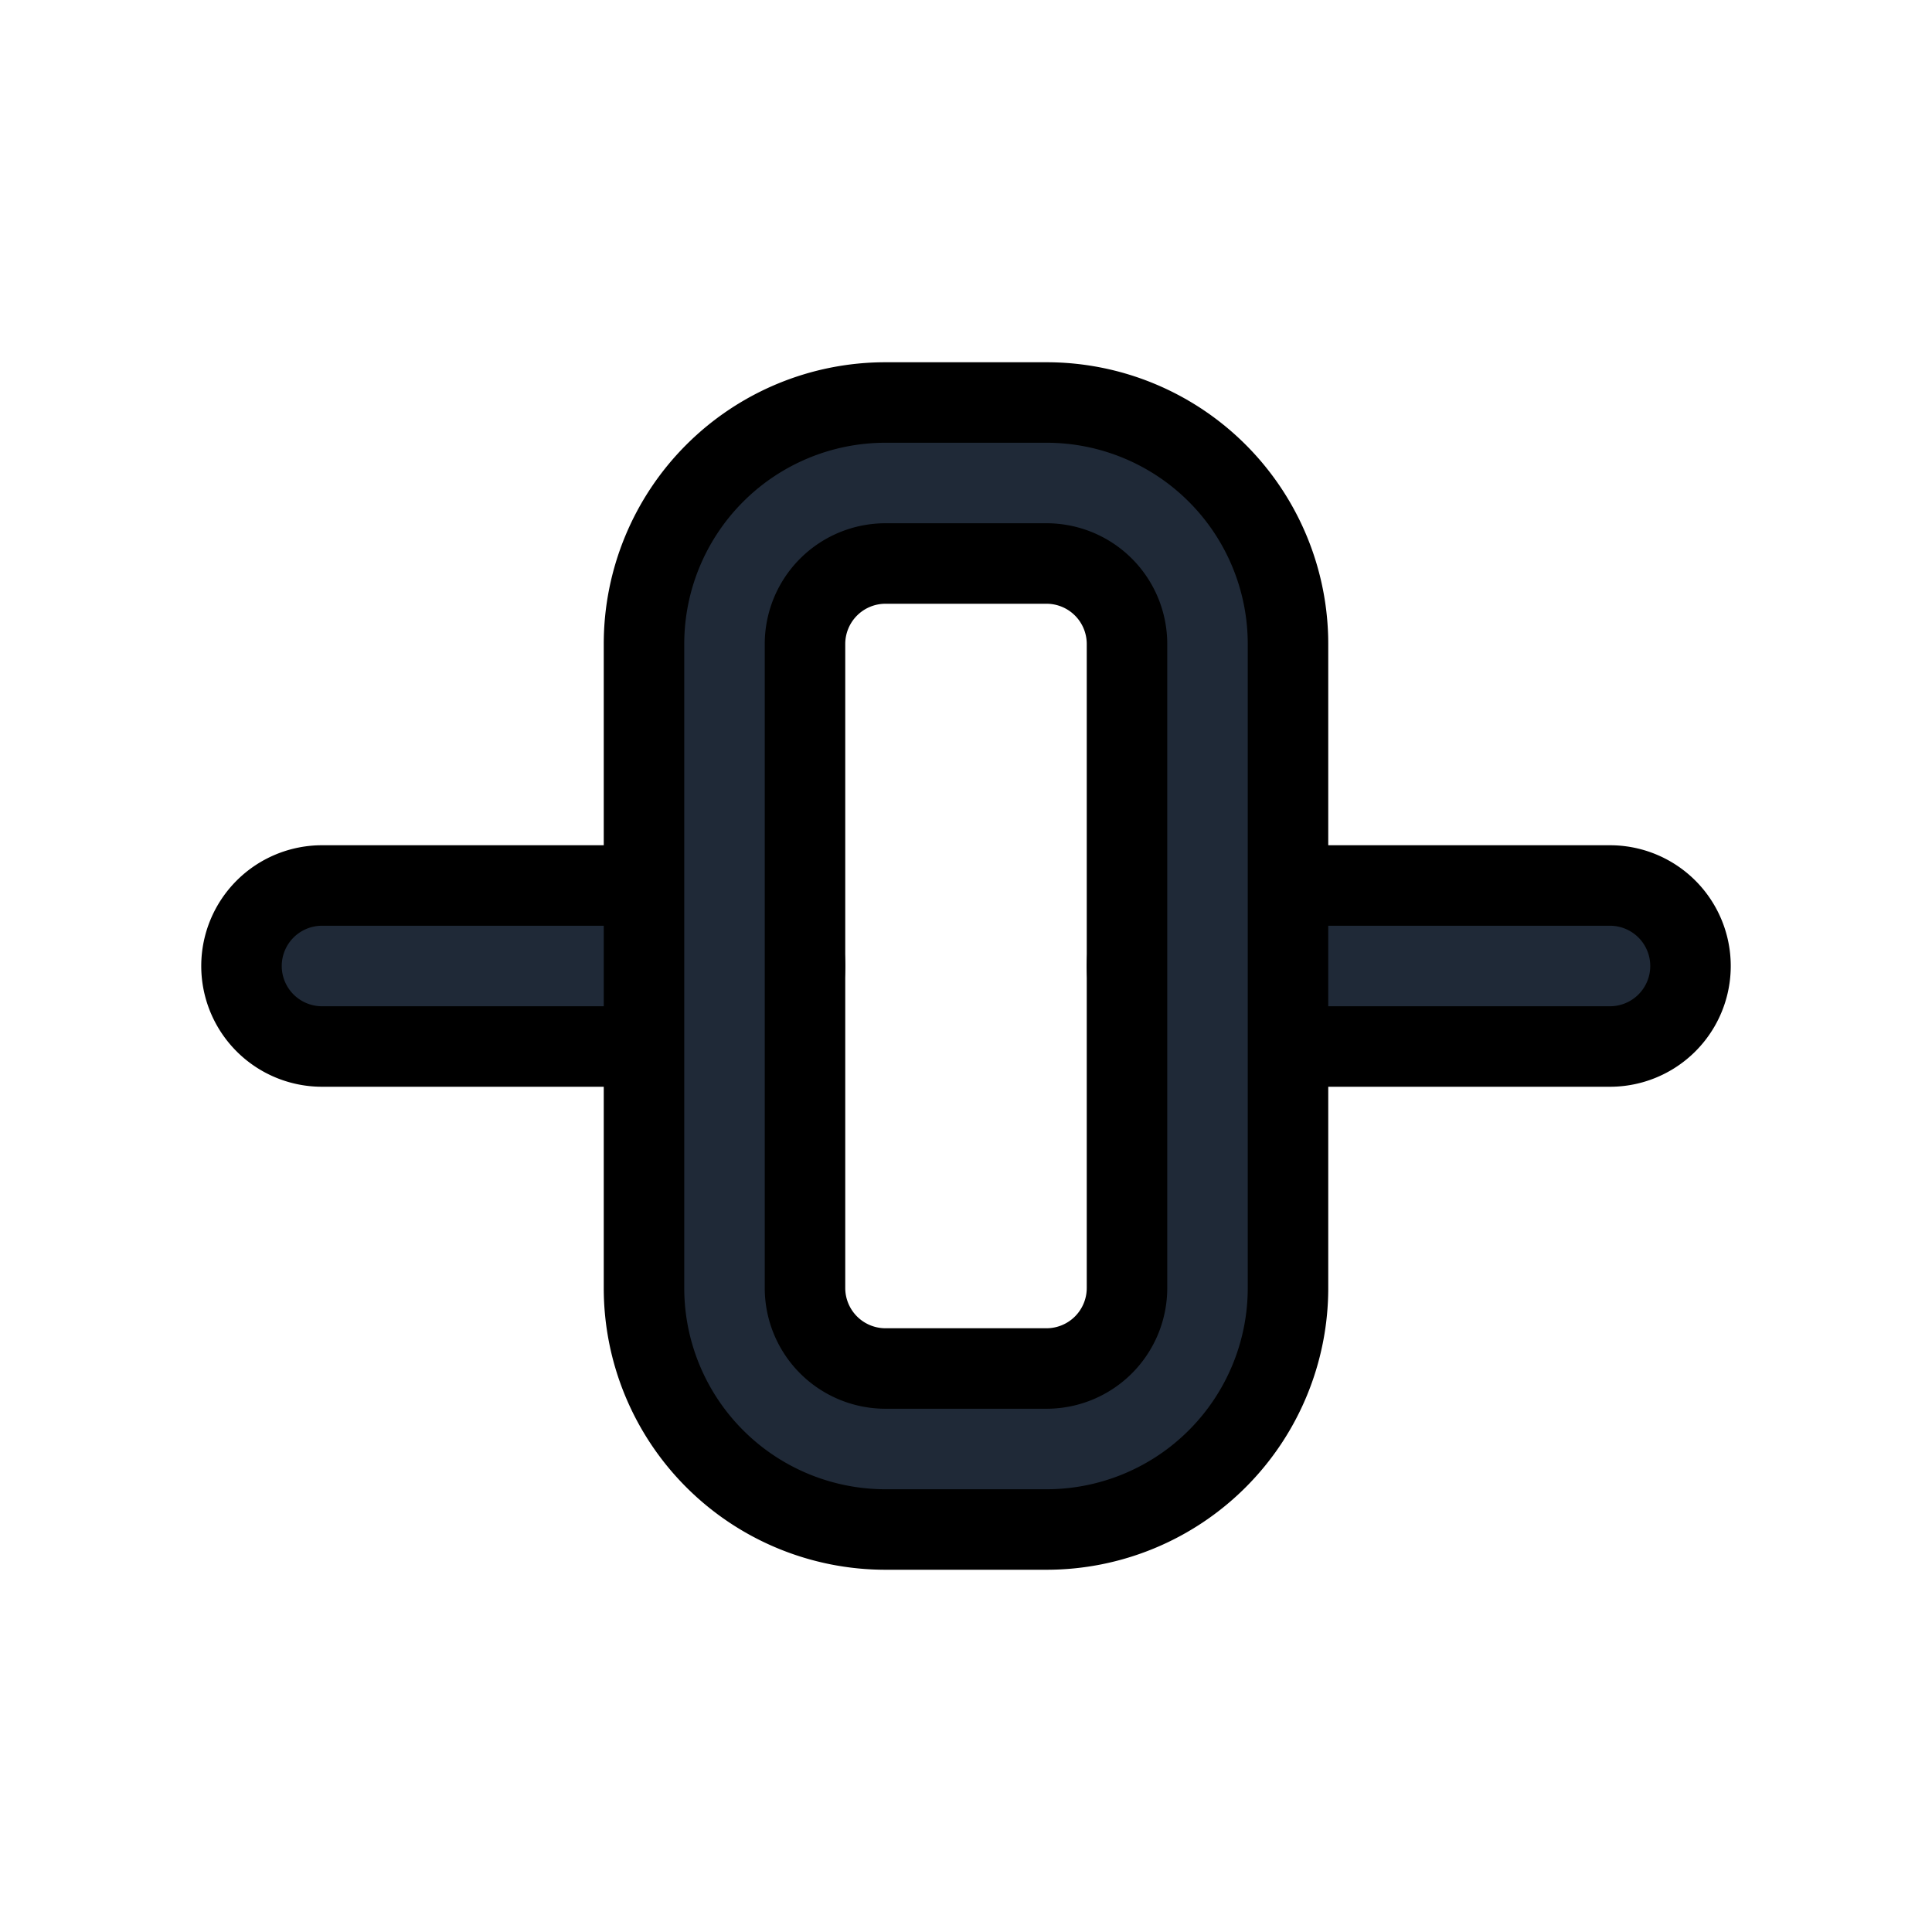 <svg fill="none" stroke="currentColor" viewBox="0 0 24 24">
  <path fill="#1F2937" fill-rule="evenodd" d="M3 12a1 1 0 0 1 1-1h5a1 1 0 1 1 0 2H4a1 1 0 0 1-1-1zM14 12a1 1 0 0 1 1-1h5a1 1 0 1 1 0 2h-5a1 1 0 0 1-1-1z" clip-rule="evenodd"/>
  <path fill="#1F2937" fill-rule="evenodd" d="M11 7a1 1 0 0 0-1 1v8a1 1 0 0 0 1 1h2a1 1 0 0 0 1-1V8a1 1 0 0 0-1-1h-2zM8 8a3 3 0 0 1 3-3h2a3 3 0 0 1 3 3v8a3 3 0 0 1-3 3h-2a3 3 0 0 1-3-3V8z" clip-rule="evenodd"/>
</svg>
